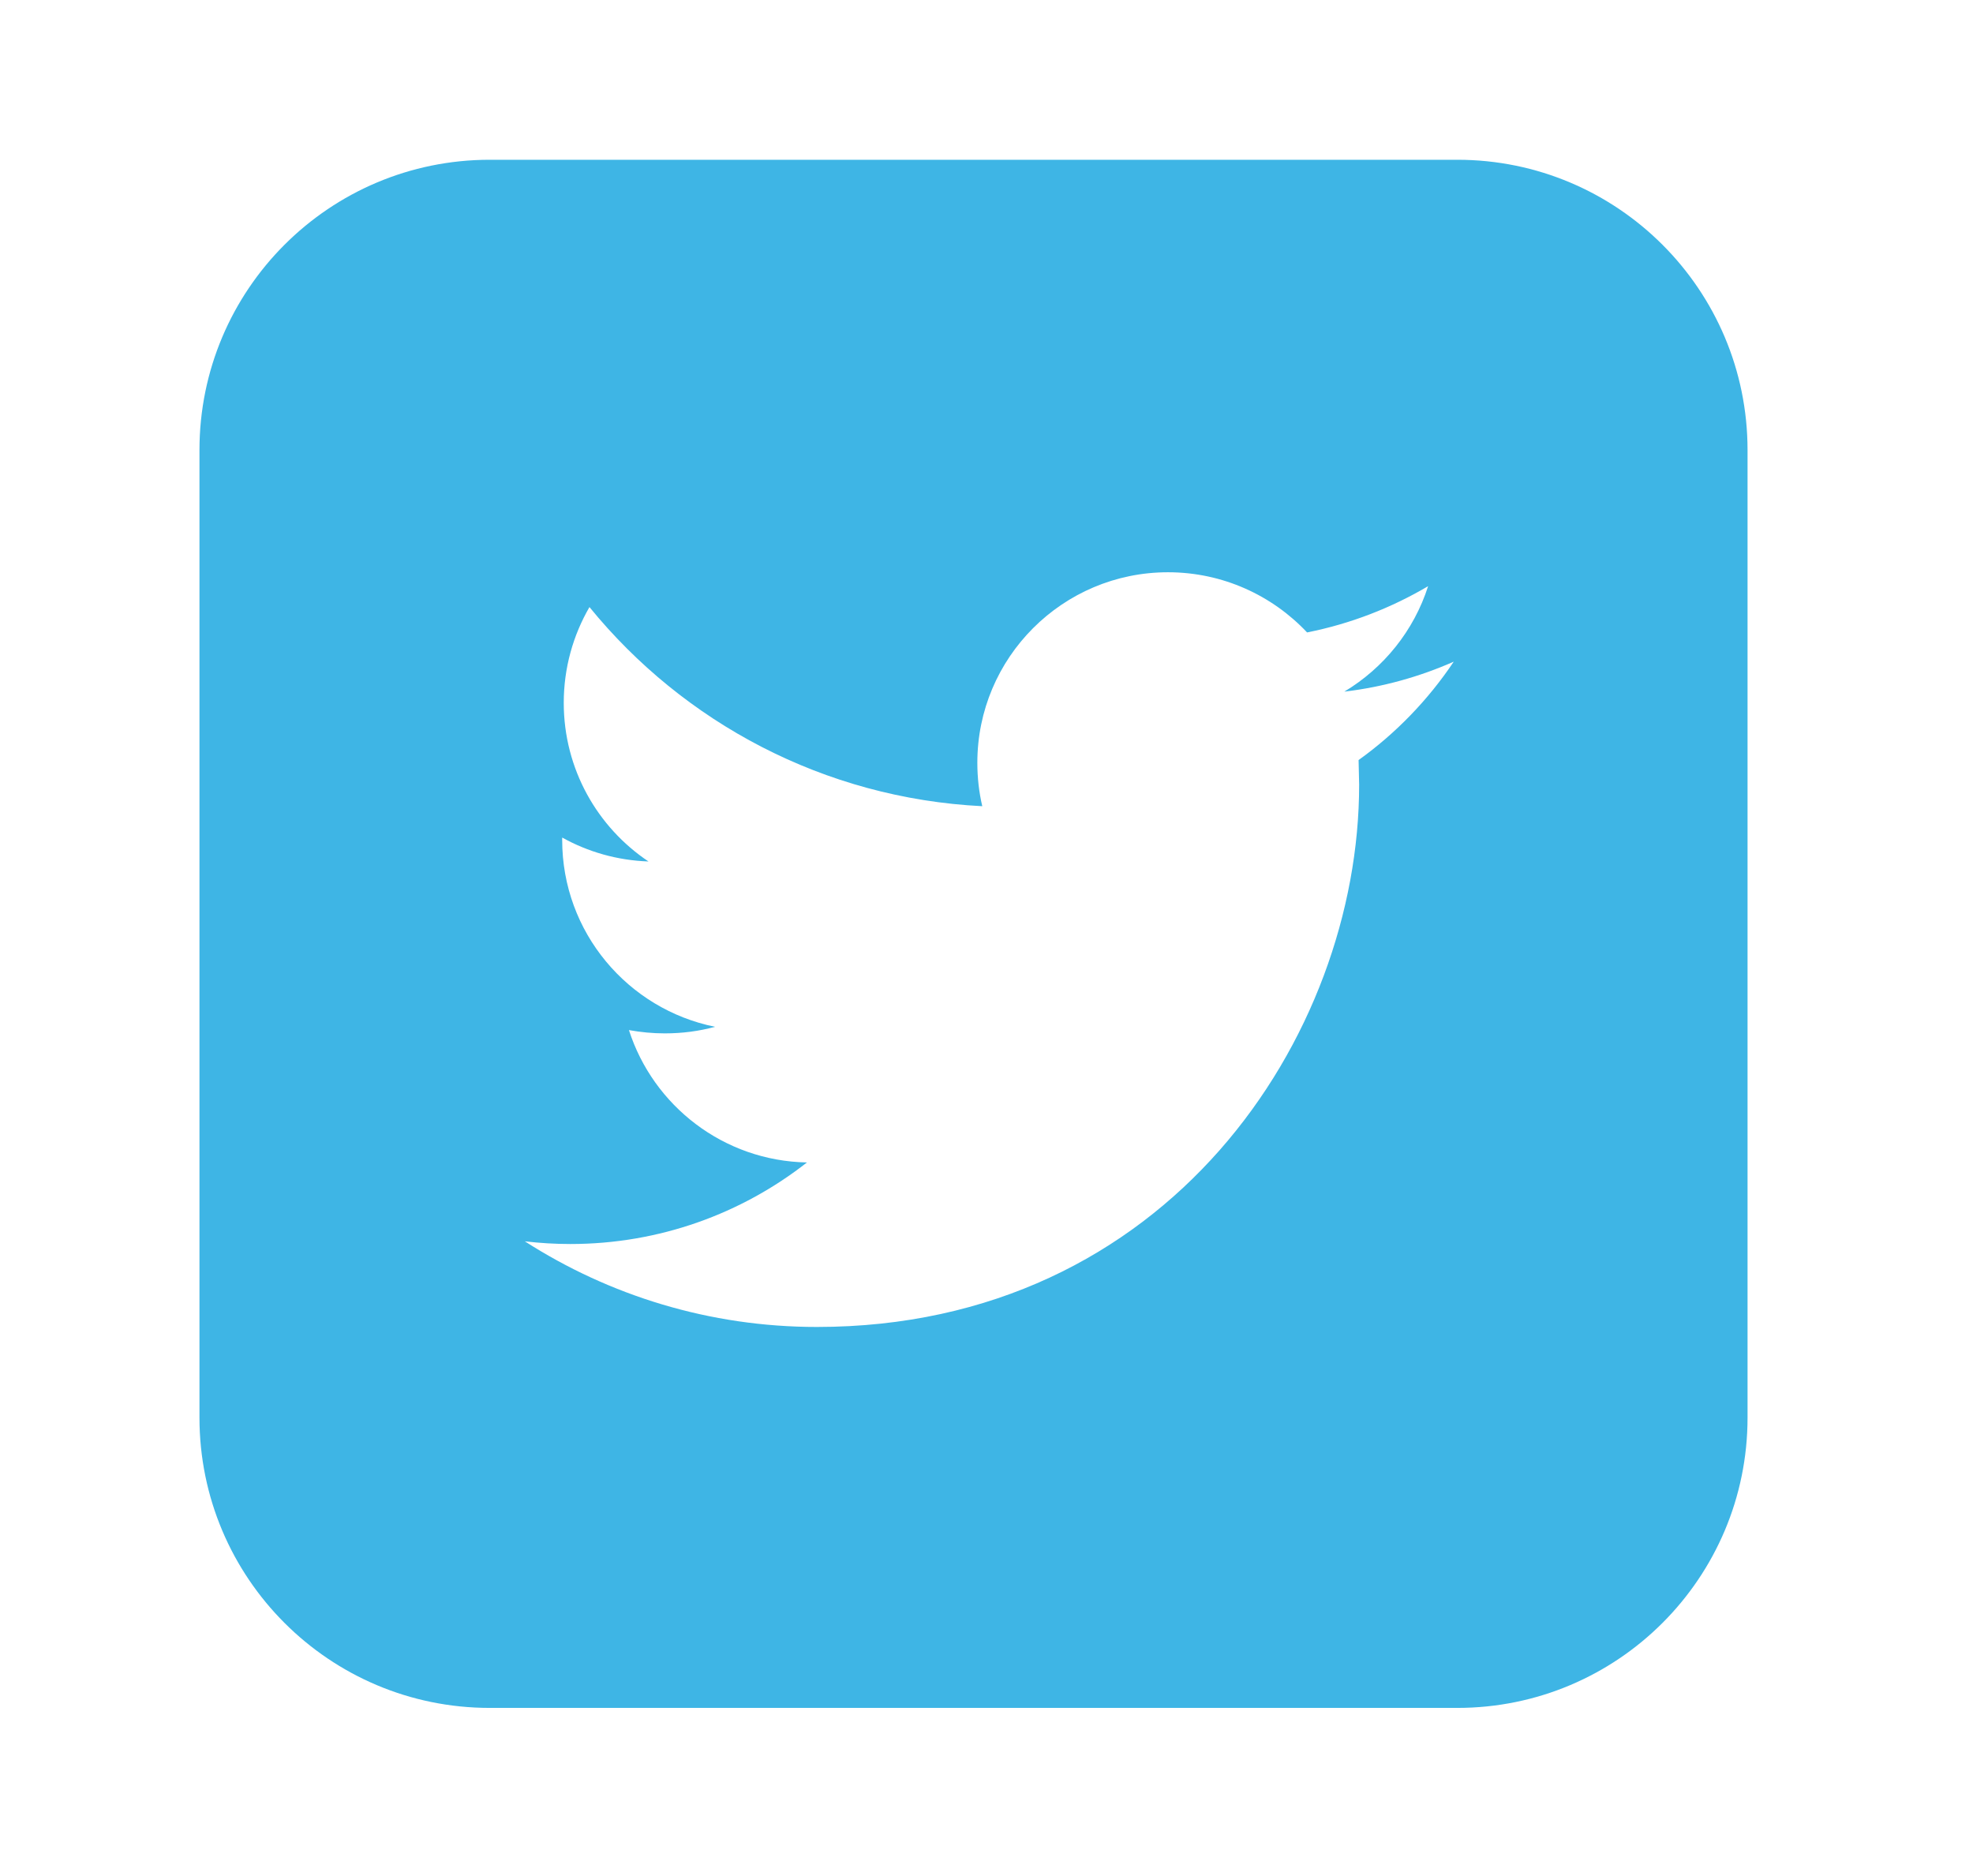 <?xml version="1.0" encoding="utf-8"?>
<!-- Generator: Adobe Illustrator 16.0.0, SVG Export Plug-In . SVG Version: 6.00 Build 0)  -->
<!DOCTYPE svg PUBLIC "-//W3C//DTD SVG 1.1//EN" "http://www.w3.org/Graphics/SVG/1.1/DTD/svg11.dtd">
<svg version="1.1" id="Capa_1" xmlns="http://www.w3.org/2000/svg" xmlns:xlink="http://www.w3.org/1999/xlink" x="0px" y="0px"
	 width="108.332px" height="103px" viewBox="137.665 332.005 108.332 103" enable-background="new 137.665 332.005 108.332 103"
	 xml:space="preserve">
<g>
	<g>
		<g>
			<path fill="#3EB5E5" d="M217.68,340.777h-53.125c-8.803,0-15.938,7.135-15.938,15.938v53.125c0,8.803,7.135,15.938,15.938,15.938
				h53.125c8.803,0,15.938-7.135,15.938-15.938v-53.125C233.617,347.912,226.482,340.777,217.68,340.777z M212.261,373.736
				l0.031,1.355c0,13.833-10.523,29.771-29.771,29.771c-5.908,0-11.406-1.731-16.039-4.702c0.818,0.096,1.652,0.148,2.497,0.148
				c4.903,0,9.413-1.673,12.994-4.478c-4.579-0.085-8.441-3.112-9.775-7.268c0.644,0.116,1.292,0.181,1.972,0.181
				c0.956,0,1.881-0.122,2.757-0.361c-4.786-0.967-8.394-5.189-8.394-10.258v-0.133c1.414,0.786,3.022,1.254,4.738,1.313
				c-2.805-1.875-4.652-5.079-4.652-8.708c0-1.917,0.515-3.713,1.412-5.259c5.158,6.332,12.872,10.497,21.568,10.933
				c-0.18-0.765-0.271-1.567-0.271-2.385c0-5.774,4.686-10.46,10.466-10.46c3.006,0,5.727,1.27,7.639,3.304
				c2.381-0.473,4.622-1.345,6.646-2.54c-0.781,2.444-2.439,4.495-4.602,5.791c2.11-0.25,4.135-0.818,6.009-1.646
				C216.086,370.427,214.307,372.27,212.261,373.736z"/>
		</g>
	</g>
</g>
</svg>
